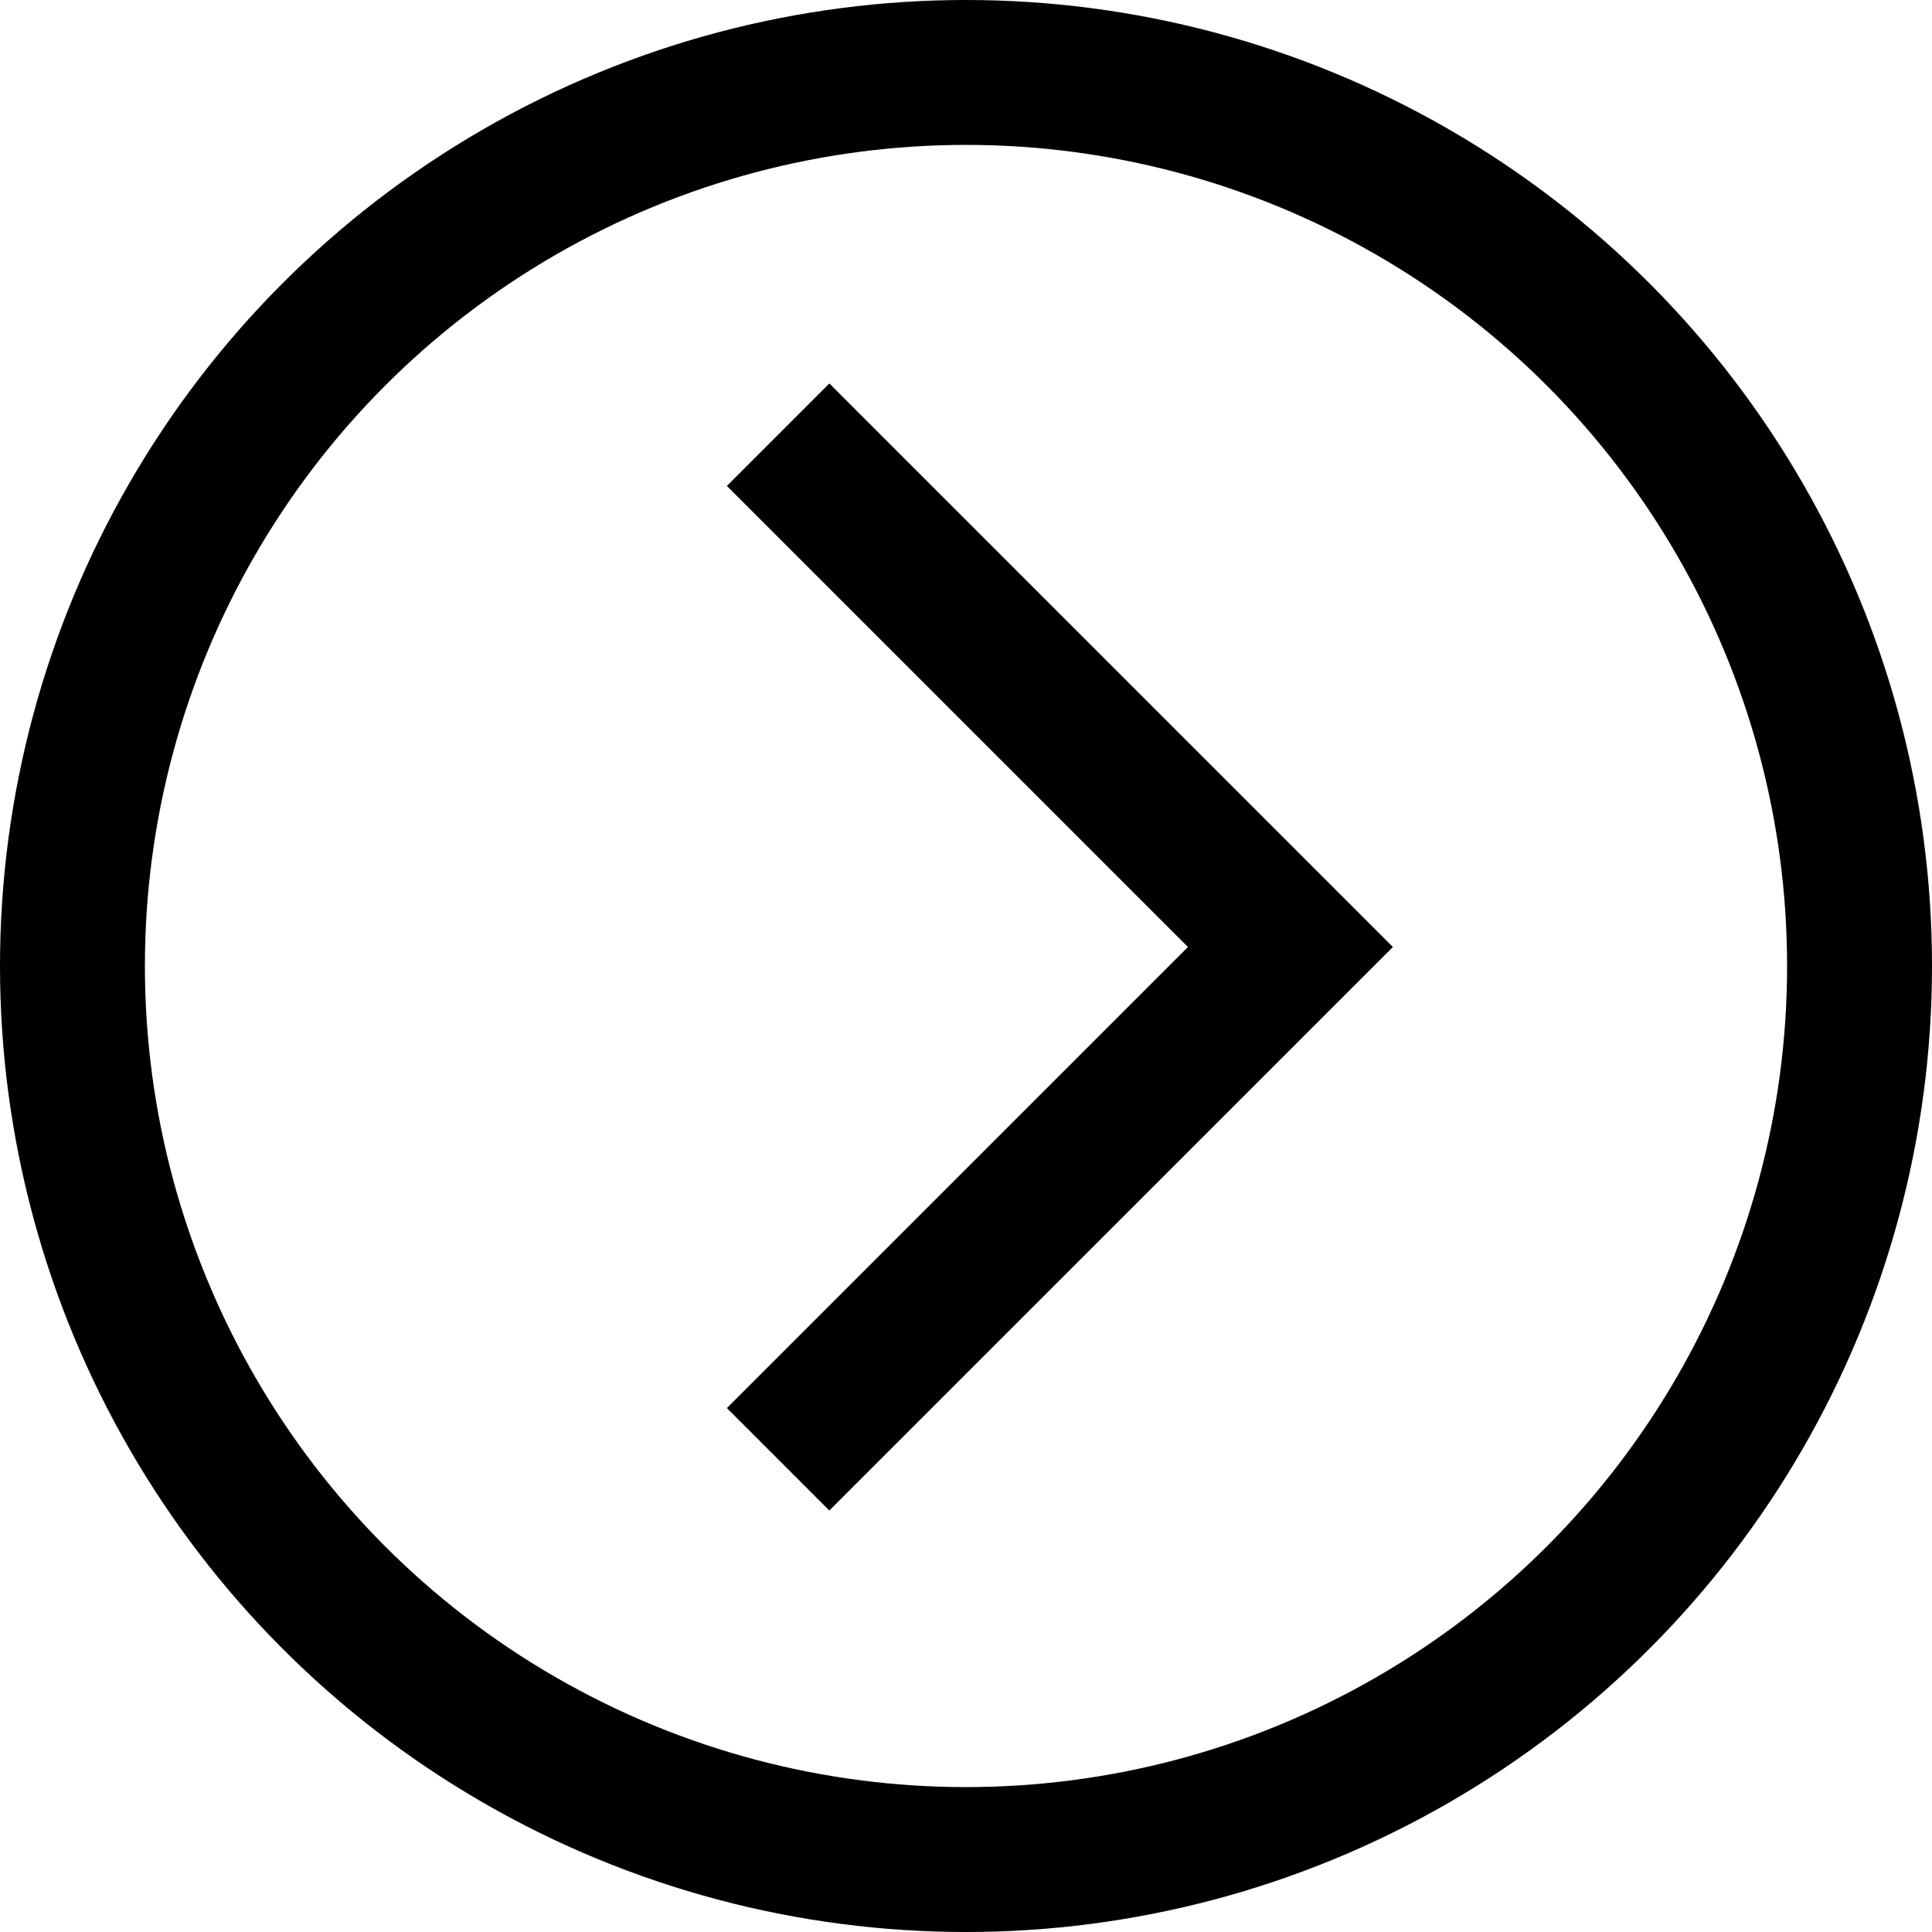 <svg width="40" height="40" viewBox="0 0 40 40" fill="none" xmlns="http://www.w3.org/2000/svg">
<circle cx="20" cy="20" r="18.5" stroke="black" stroke-width="3"/>
<path d="M16.11 9L26.717 19.607L16.11 30.213" stroke="black" stroke-width="3"/>
</svg>
